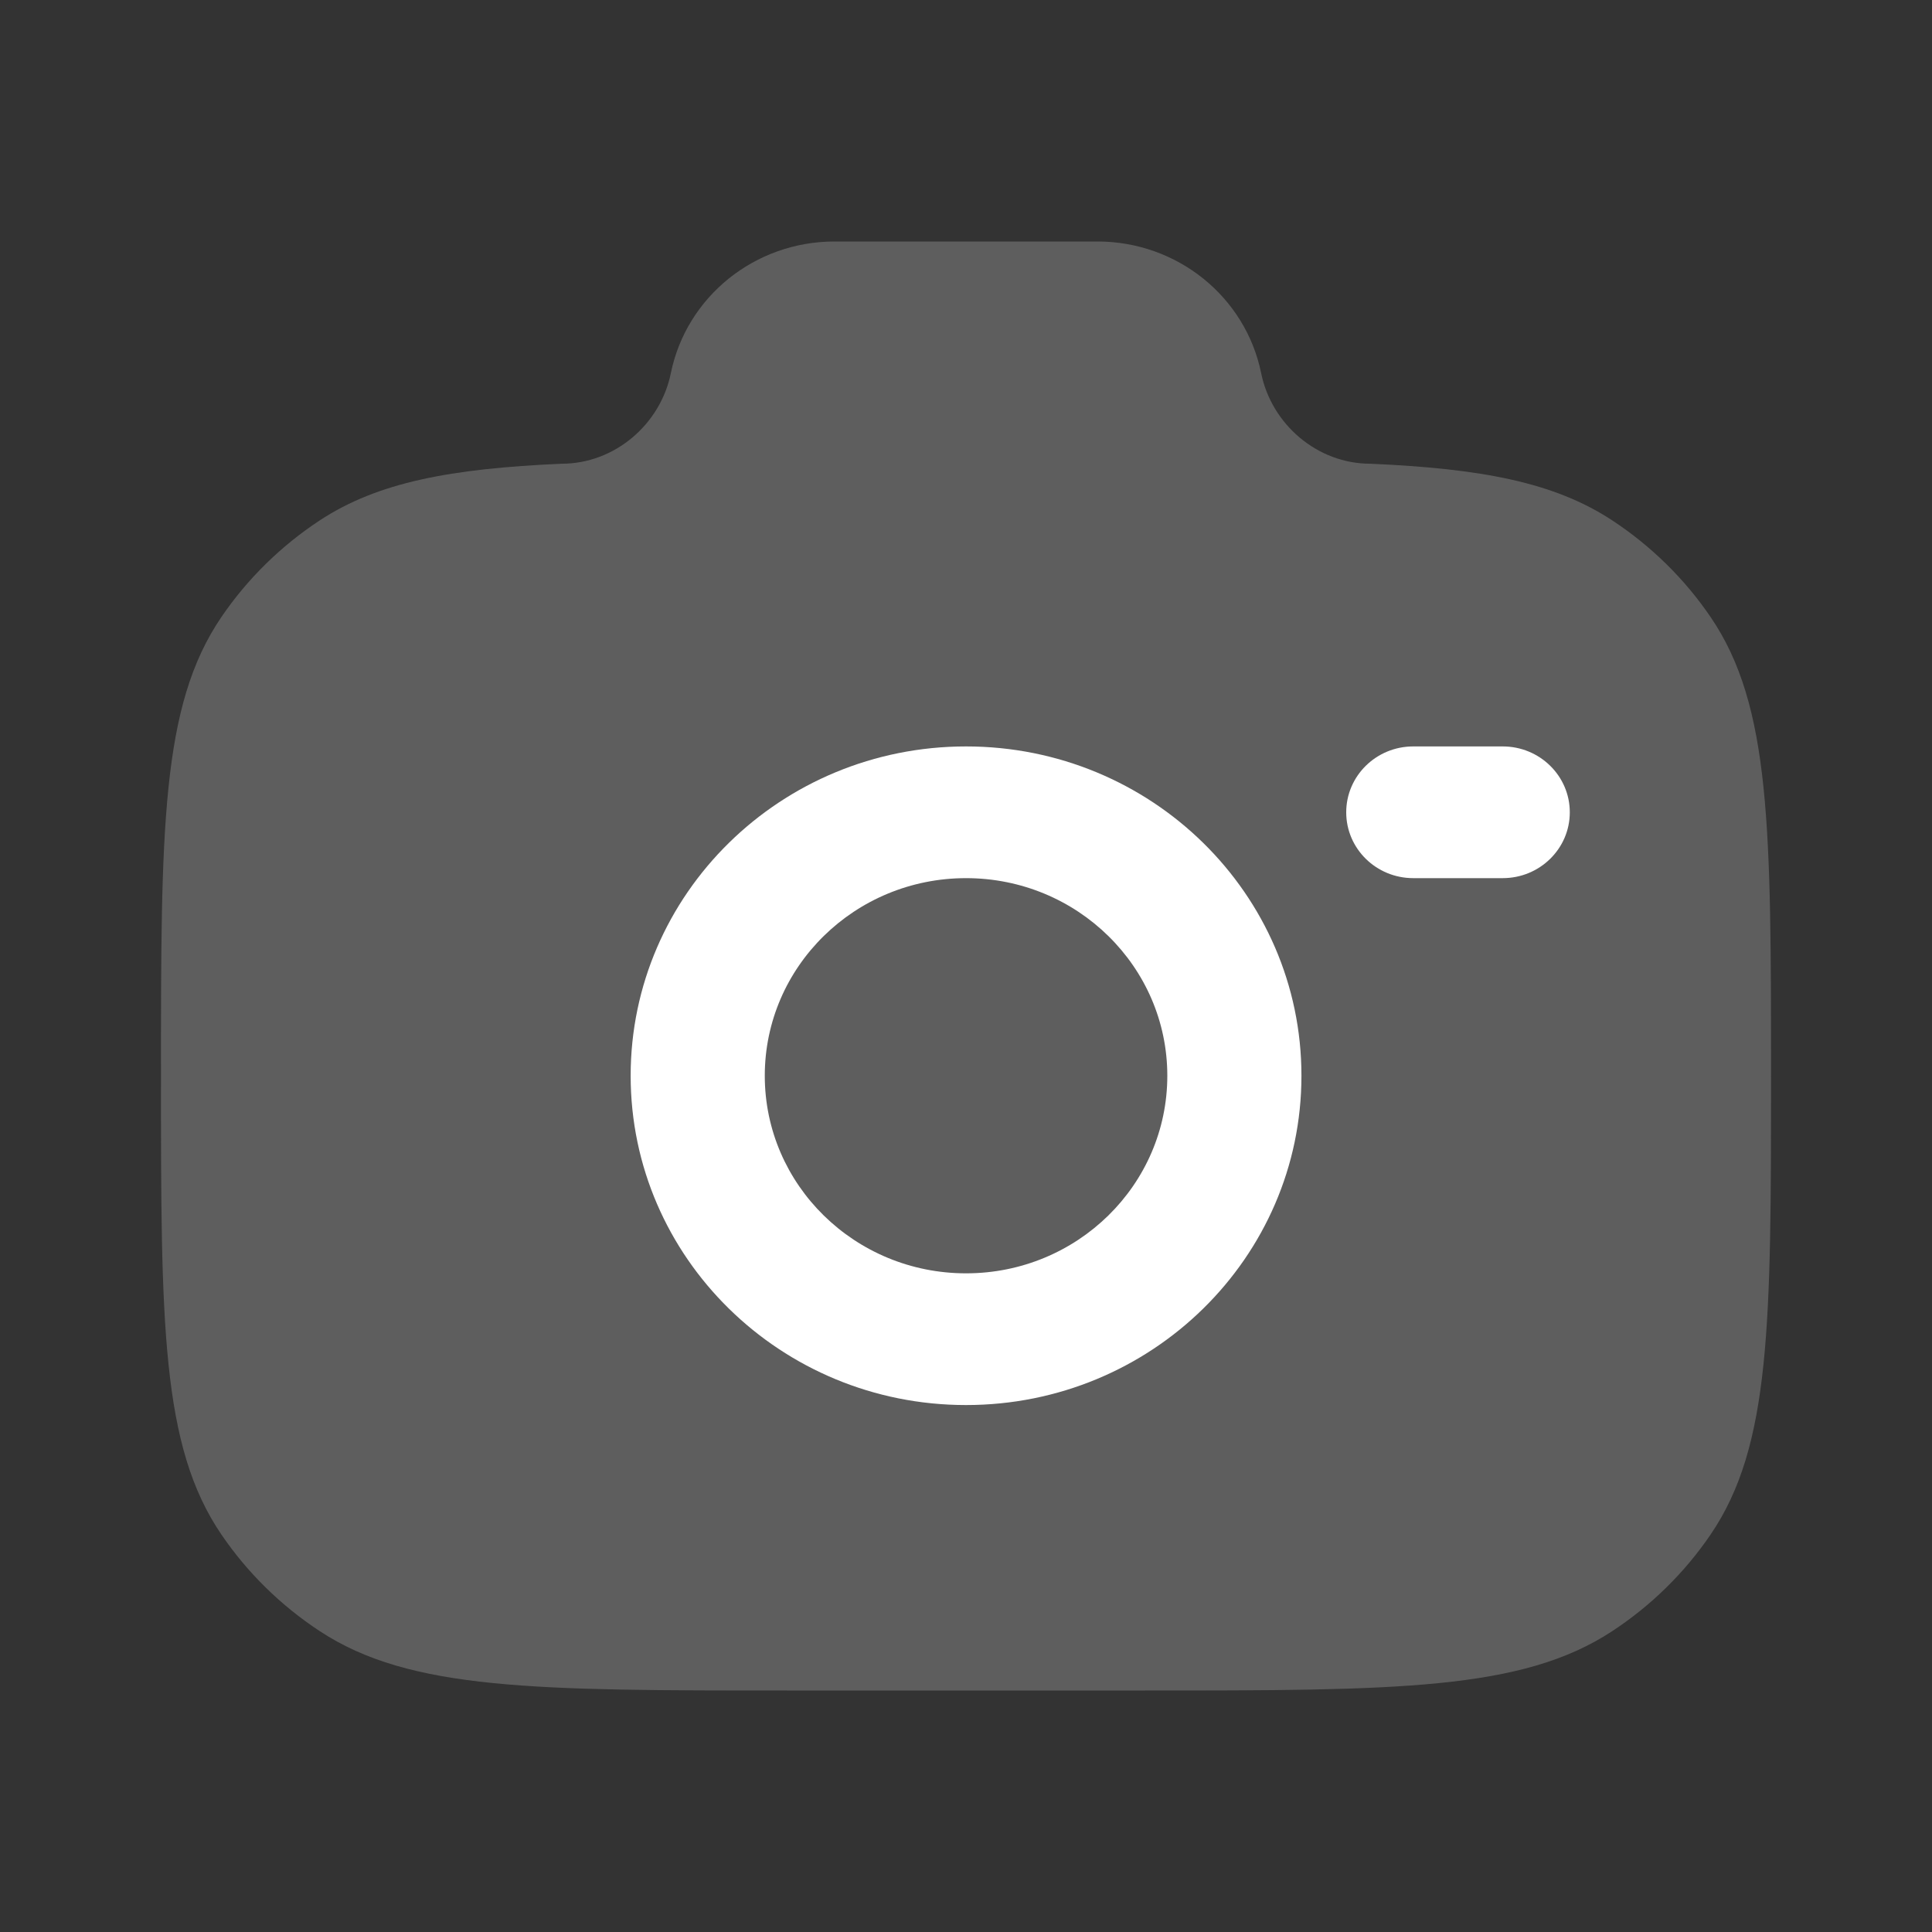 <svg width="40" height="40" viewBox="0 0 40 40" fill="none" xmlns="http://www.w3.org/2000/svg">
<rect x="0" y="0" width="40" height="40" fill="#333333" stroke="none"/>
<path opacity="0.5" d="M16.296 35H23.704C28.905 35 31.506 35 33.375 33.774C34.183 33.244 34.878 32.562 35.418 31.768C36.667 29.933 36.667 27.38 36.667 22.273C36.667 17.166 36.667 14.612 35.418 12.778C34.878 11.984 34.183 11.302 33.375 10.771C32.174 9.984 30.671 9.702 28.37 9.601C27.272 9.601 26.326 8.784 26.111 7.727C25.788 6.141 24.37 5 22.723 5H17.277C15.63 5 14.212 6.141 13.889 7.727C13.674 8.784 12.728 9.601 11.63 9.601C9.329 9.702 7.826 9.984 6.625 10.771C5.817 11.302 5.122 11.984 4.582 12.778C3.333 14.612 3.333 17.166 3.333 22.273C3.333 27.38 3.333 29.933 4.582 31.768C5.122 32.562 5.817 33.244 6.625 33.774C8.494 35 11.095 35 16.296 35Z" fill="#8A8A8A"/>
<path d="M29.26 15.454C28.493 15.454 27.872 16.065 27.872 16.818C27.872 17.571 28.493 18.181 29.26 18.181H31.112C31.879 18.181 32.501 17.571 32.501 16.818C32.501 16.065 31.879 15.454 31.112 15.454H29.26Z" fill="white"/>
<path fill-rule="evenodd" clip-rule="evenodd" d="M20.001 15.454C16.166 15.454 13.057 18.507 13.057 22.272C13.057 26.038 16.166 29.09 20.001 29.09C23.836 29.09 26.945 26.038 26.945 22.272C26.945 18.507 23.836 15.454 20.001 15.454ZM20.001 18.181C17.7 18.181 15.834 20.013 15.834 22.272C15.834 24.532 17.7 26.363 20.001 26.363C22.302 26.363 24.168 24.532 24.168 22.272C24.168 20.013 22.302 18.181 20.001 18.181Z" fill="white"/>
</svg>
